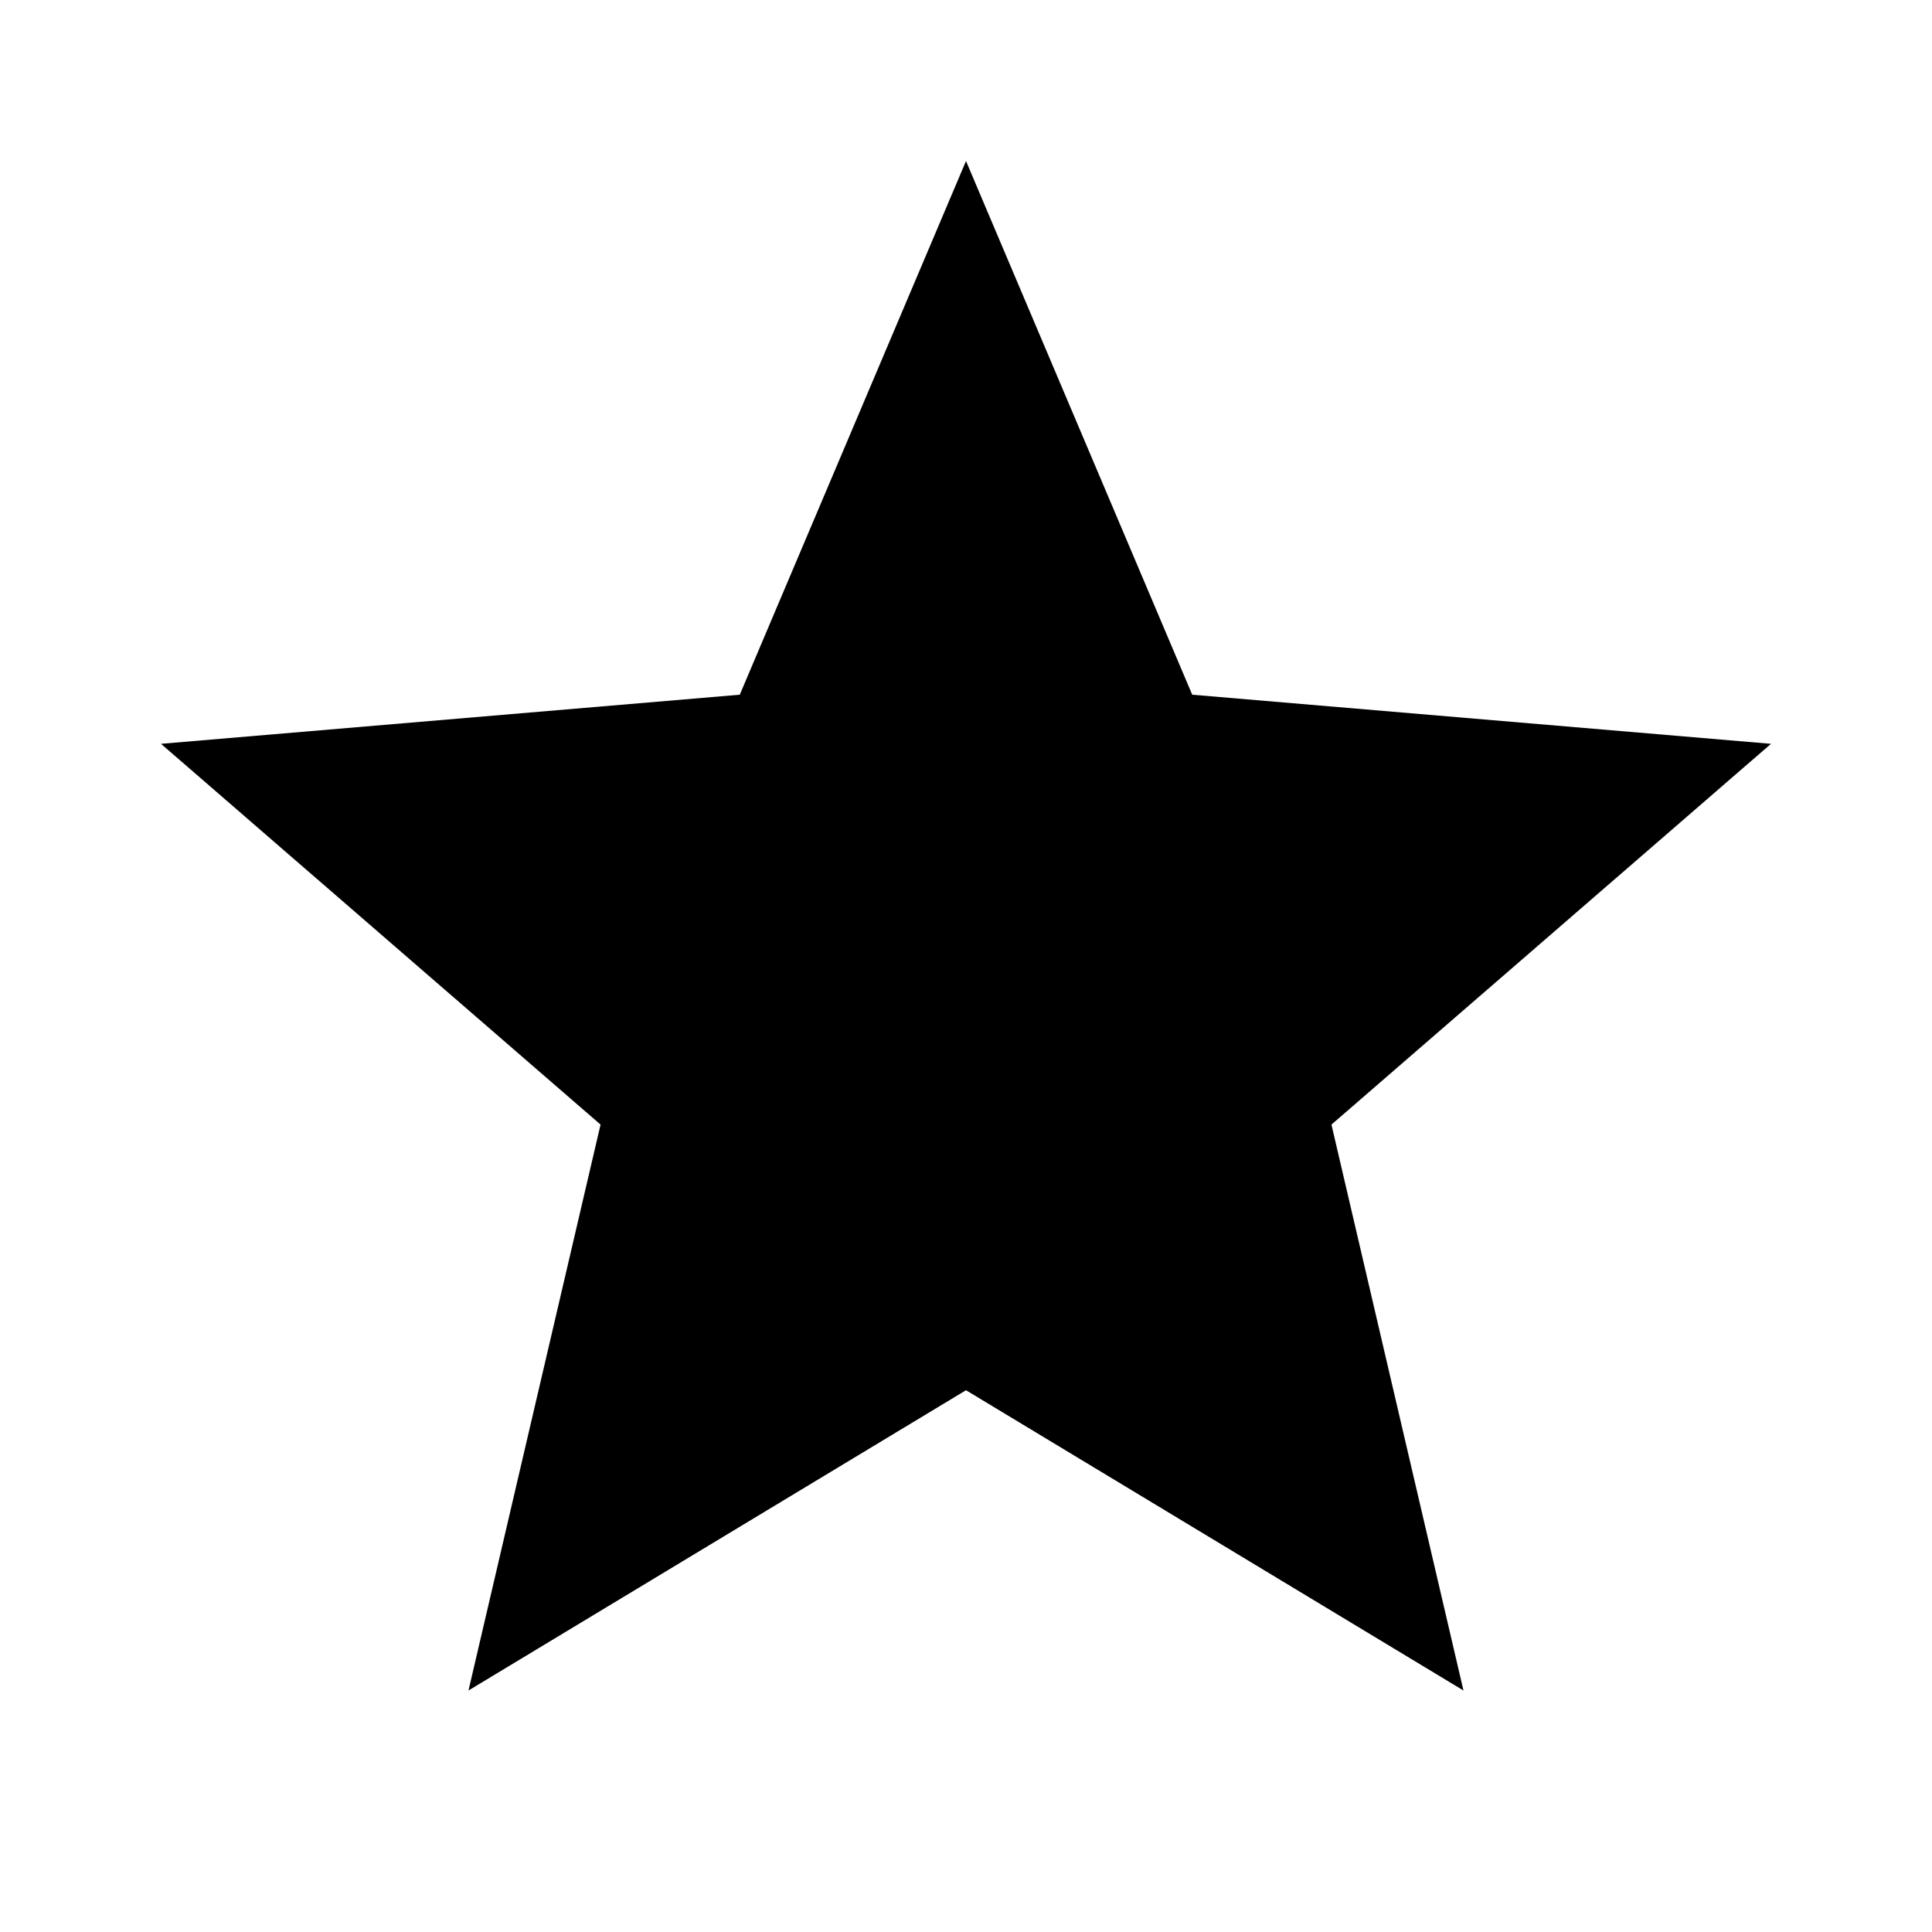 <svg width="45" height="45" viewBox="0 0 45 45" fill="none" xmlns="http://www.w3.org/2000/svg">
<g clip-path="url(#clip0_204_18)">
<path d="M22.5 32.381L34.087 39.375L31.012 26.194L41.25 17.325L27.769 16.181L22.5 3.75L17.231 16.181L3.75 17.325L13.988 26.194L10.912 39.375L22.5 32.381Z" fill="black"/>
</g>
<defs>
<clipPath id="clip0_204_18">
<rect width="45" height="45" fill="white"/>
</clipPath>
</defs>
</svg>
